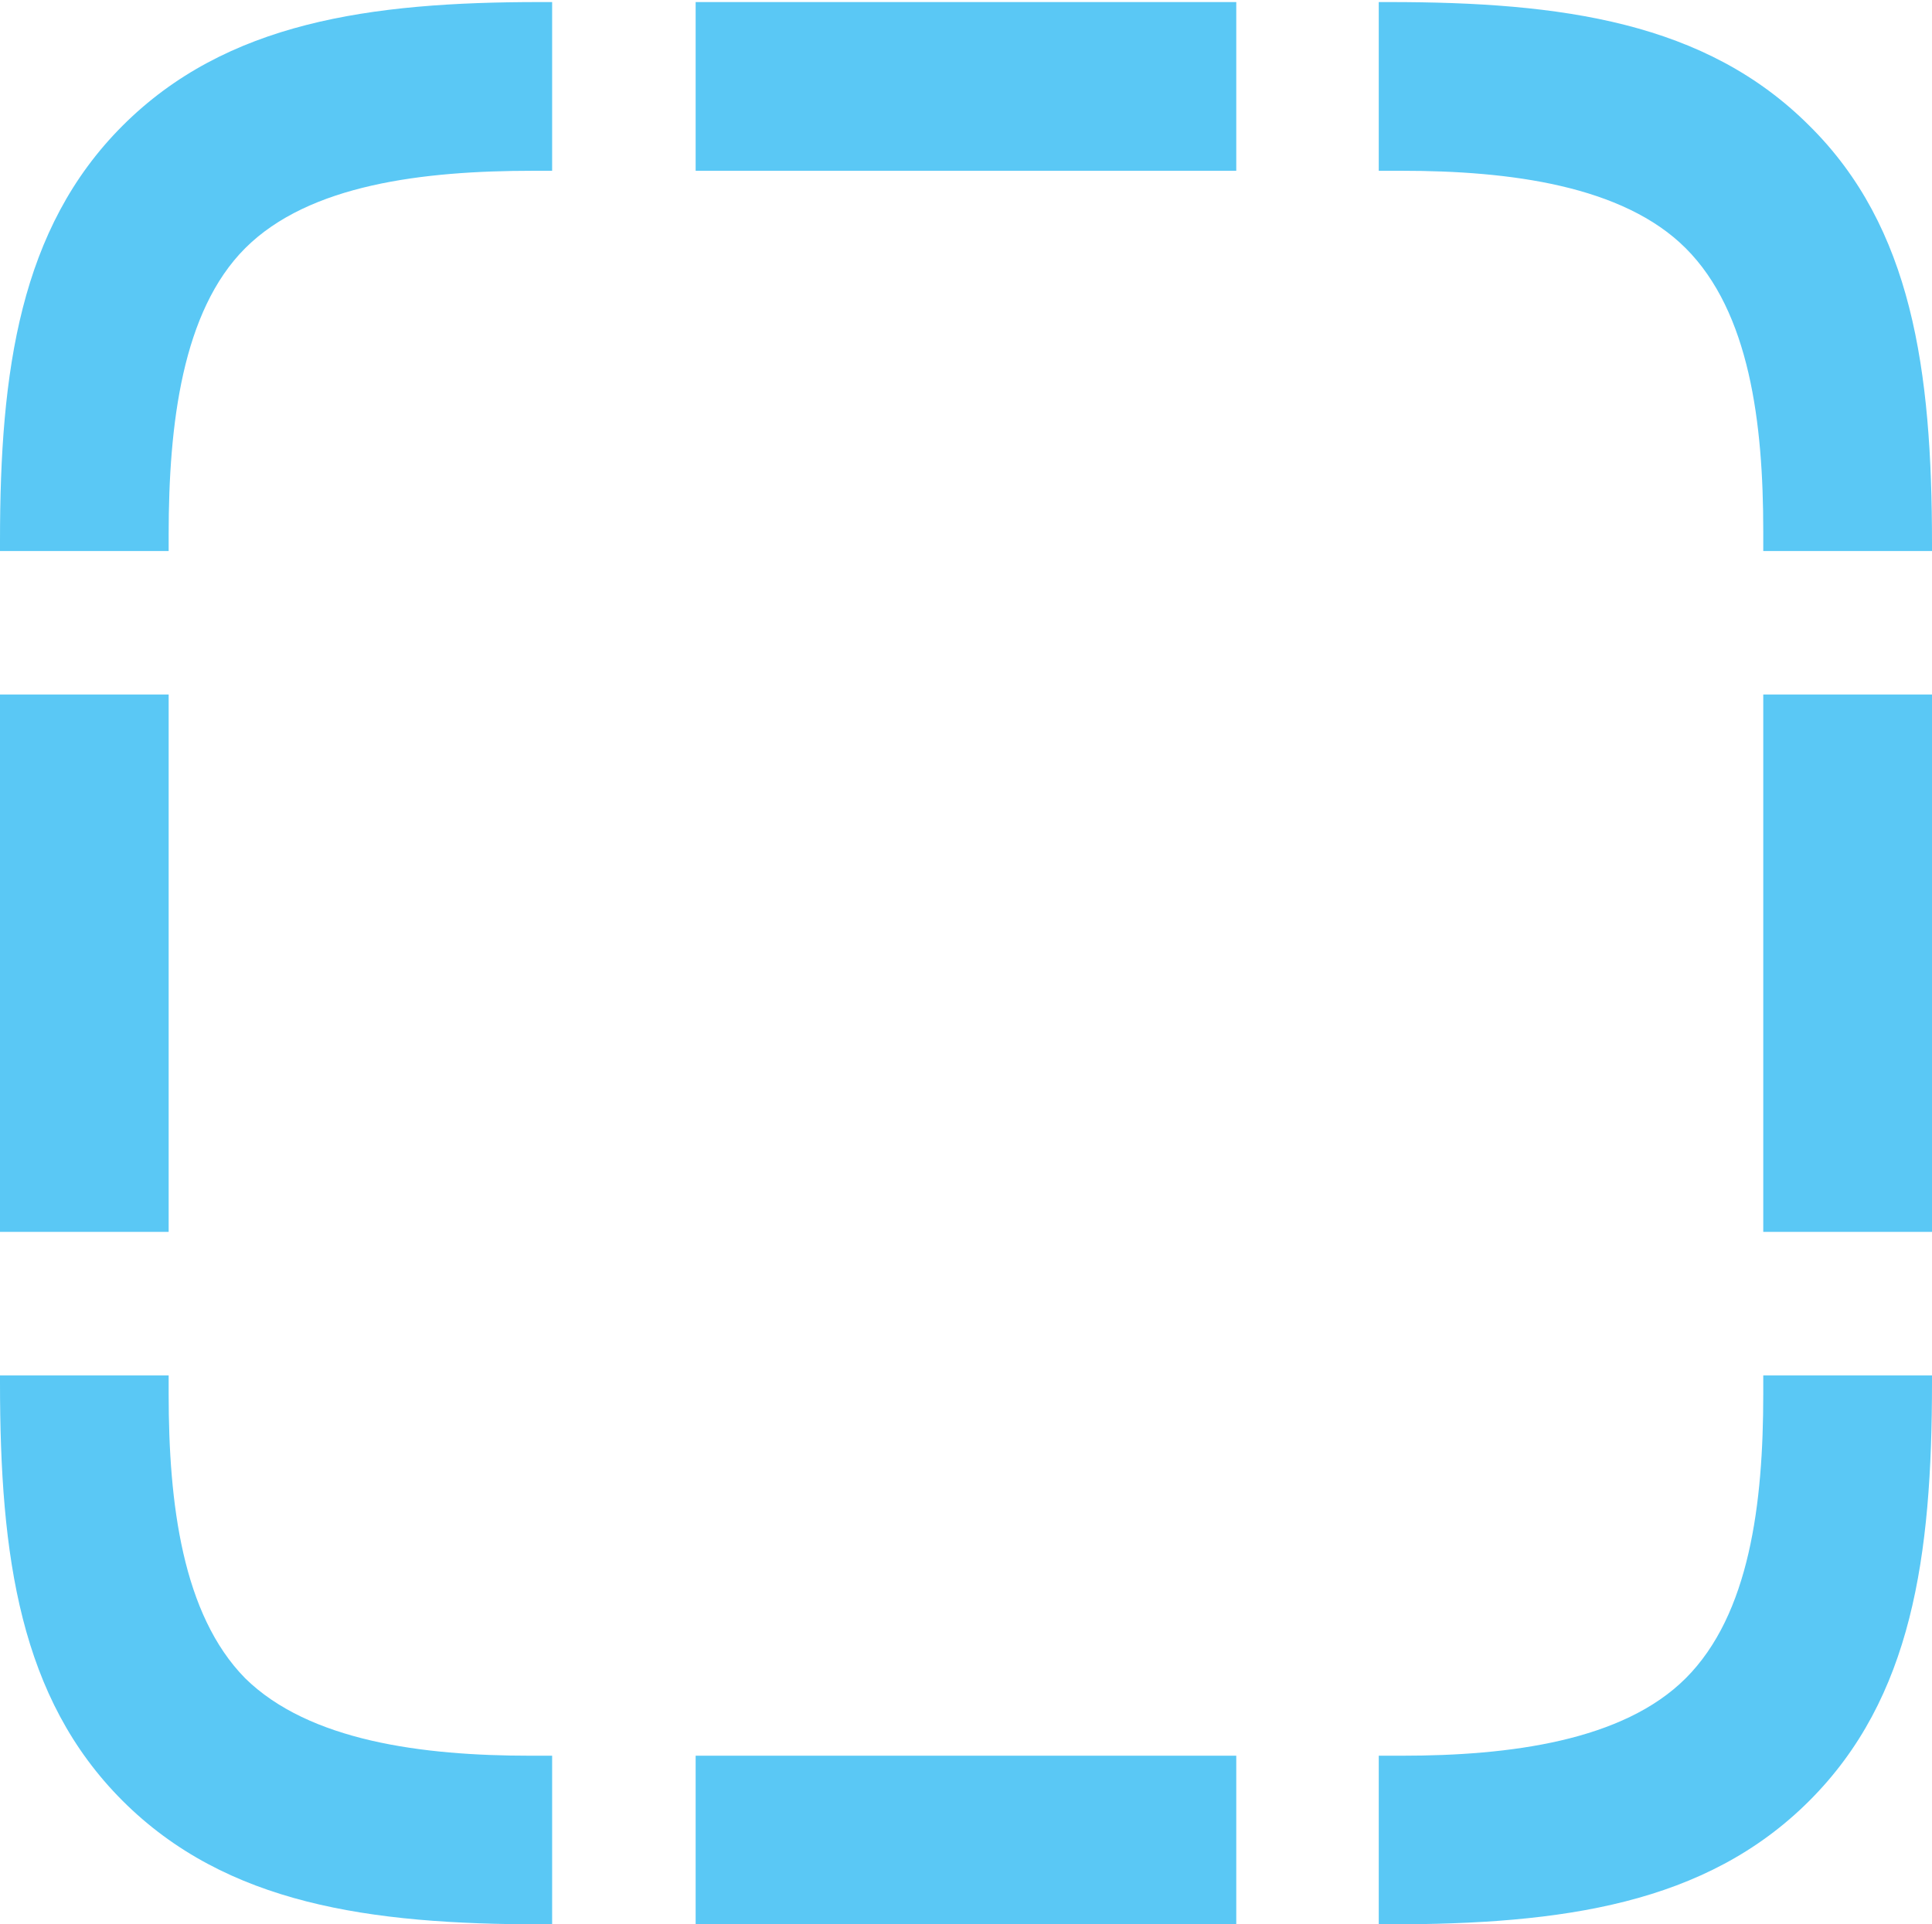 <?xml version="1.0" encoding="UTF-8"?>
<!--Generator: Apple Native CoreSVG 175.5-->
<!DOCTYPE svg
PUBLIC "-//W3C//DTD SVG 1.1//EN"
       "http://www.w3.org/Graphics/SVG/1.1/DTD/svg11.dtd">
<svg version="1.1" xmlns="http://www.w3.org/2000/svg" xmlns:xlink="http://www.w3.org/1999/xlink" width="22.51" height="22.424">
 <g>
  <rect height="22.424" opacity="0" width="22.51" x="0" y="0"/>
  <path d="M1.428 1.465C0.232 2.661 0 4.321 0 6.299L0 6.421L1.965 6.421L1.965 6.226C1.965 4.944 2.124 3.625 2.856 2.893C3.601 2.148 4.932 1.99 6.213 1.99L6.433 1.99L6.433 0.024L6.287 0.024C4.309 0.024 2.637 0.256 1.428 1.465ZM8.105 1.99L14.404 1.99L14.404 0.024L8.105 0.024ZM21.081 1.465C19.873 0.256 18.201 0.024 16.186 0.024L16.064 0.024L16.064 1.99L16.333 1.99C17.59 1.99 18.909 2.161 19.641 2.893C20.386 3.638 20.544 4.932 20.544 6.189L20.544 6.421L22.51 6.421L22.51 6.335C22.51 4.309 22.278 2.649 21.081 1.465ZM20.544 14.355L22.51 14.355L22.51 8.093L20.544 8.093ZM21.081 20.984C22.278 19.788 22.51 18.14 22.51 16.113L22.51 16.028L20.544 16.028L20.544 16.248C20.544 17.517 20.386 18.811 19.641 19.556C18.909 20.288 17.59 20.459 16.333 20.459L16.064 20.459L16.064 22.424L16.186 22.424C18.201 22.424 19.873 22.192 21.081 20.984ZM8.105 22.424L14.404 22.424L14.404 20.459L8.105 20.459ZM1.428 20.984C2.637 22.192 4.309 22.424 6.311 22.424L6.433 22.424L6.433 20.459L6.177 20.459C4.919 20.459 3.601 20.288 2.856 19.556C2.124 18.811 1.965 17.517 1.965 16.248L1.965 16.028L0 16.028L0 16.113C0 18.14 0.232 19.788 1.428 20.984ZM0 14.355L1.965 14.355L1.965 8.093L0 8.093Z" fill="#5ac8f5"/>
 </g>
</svg>
